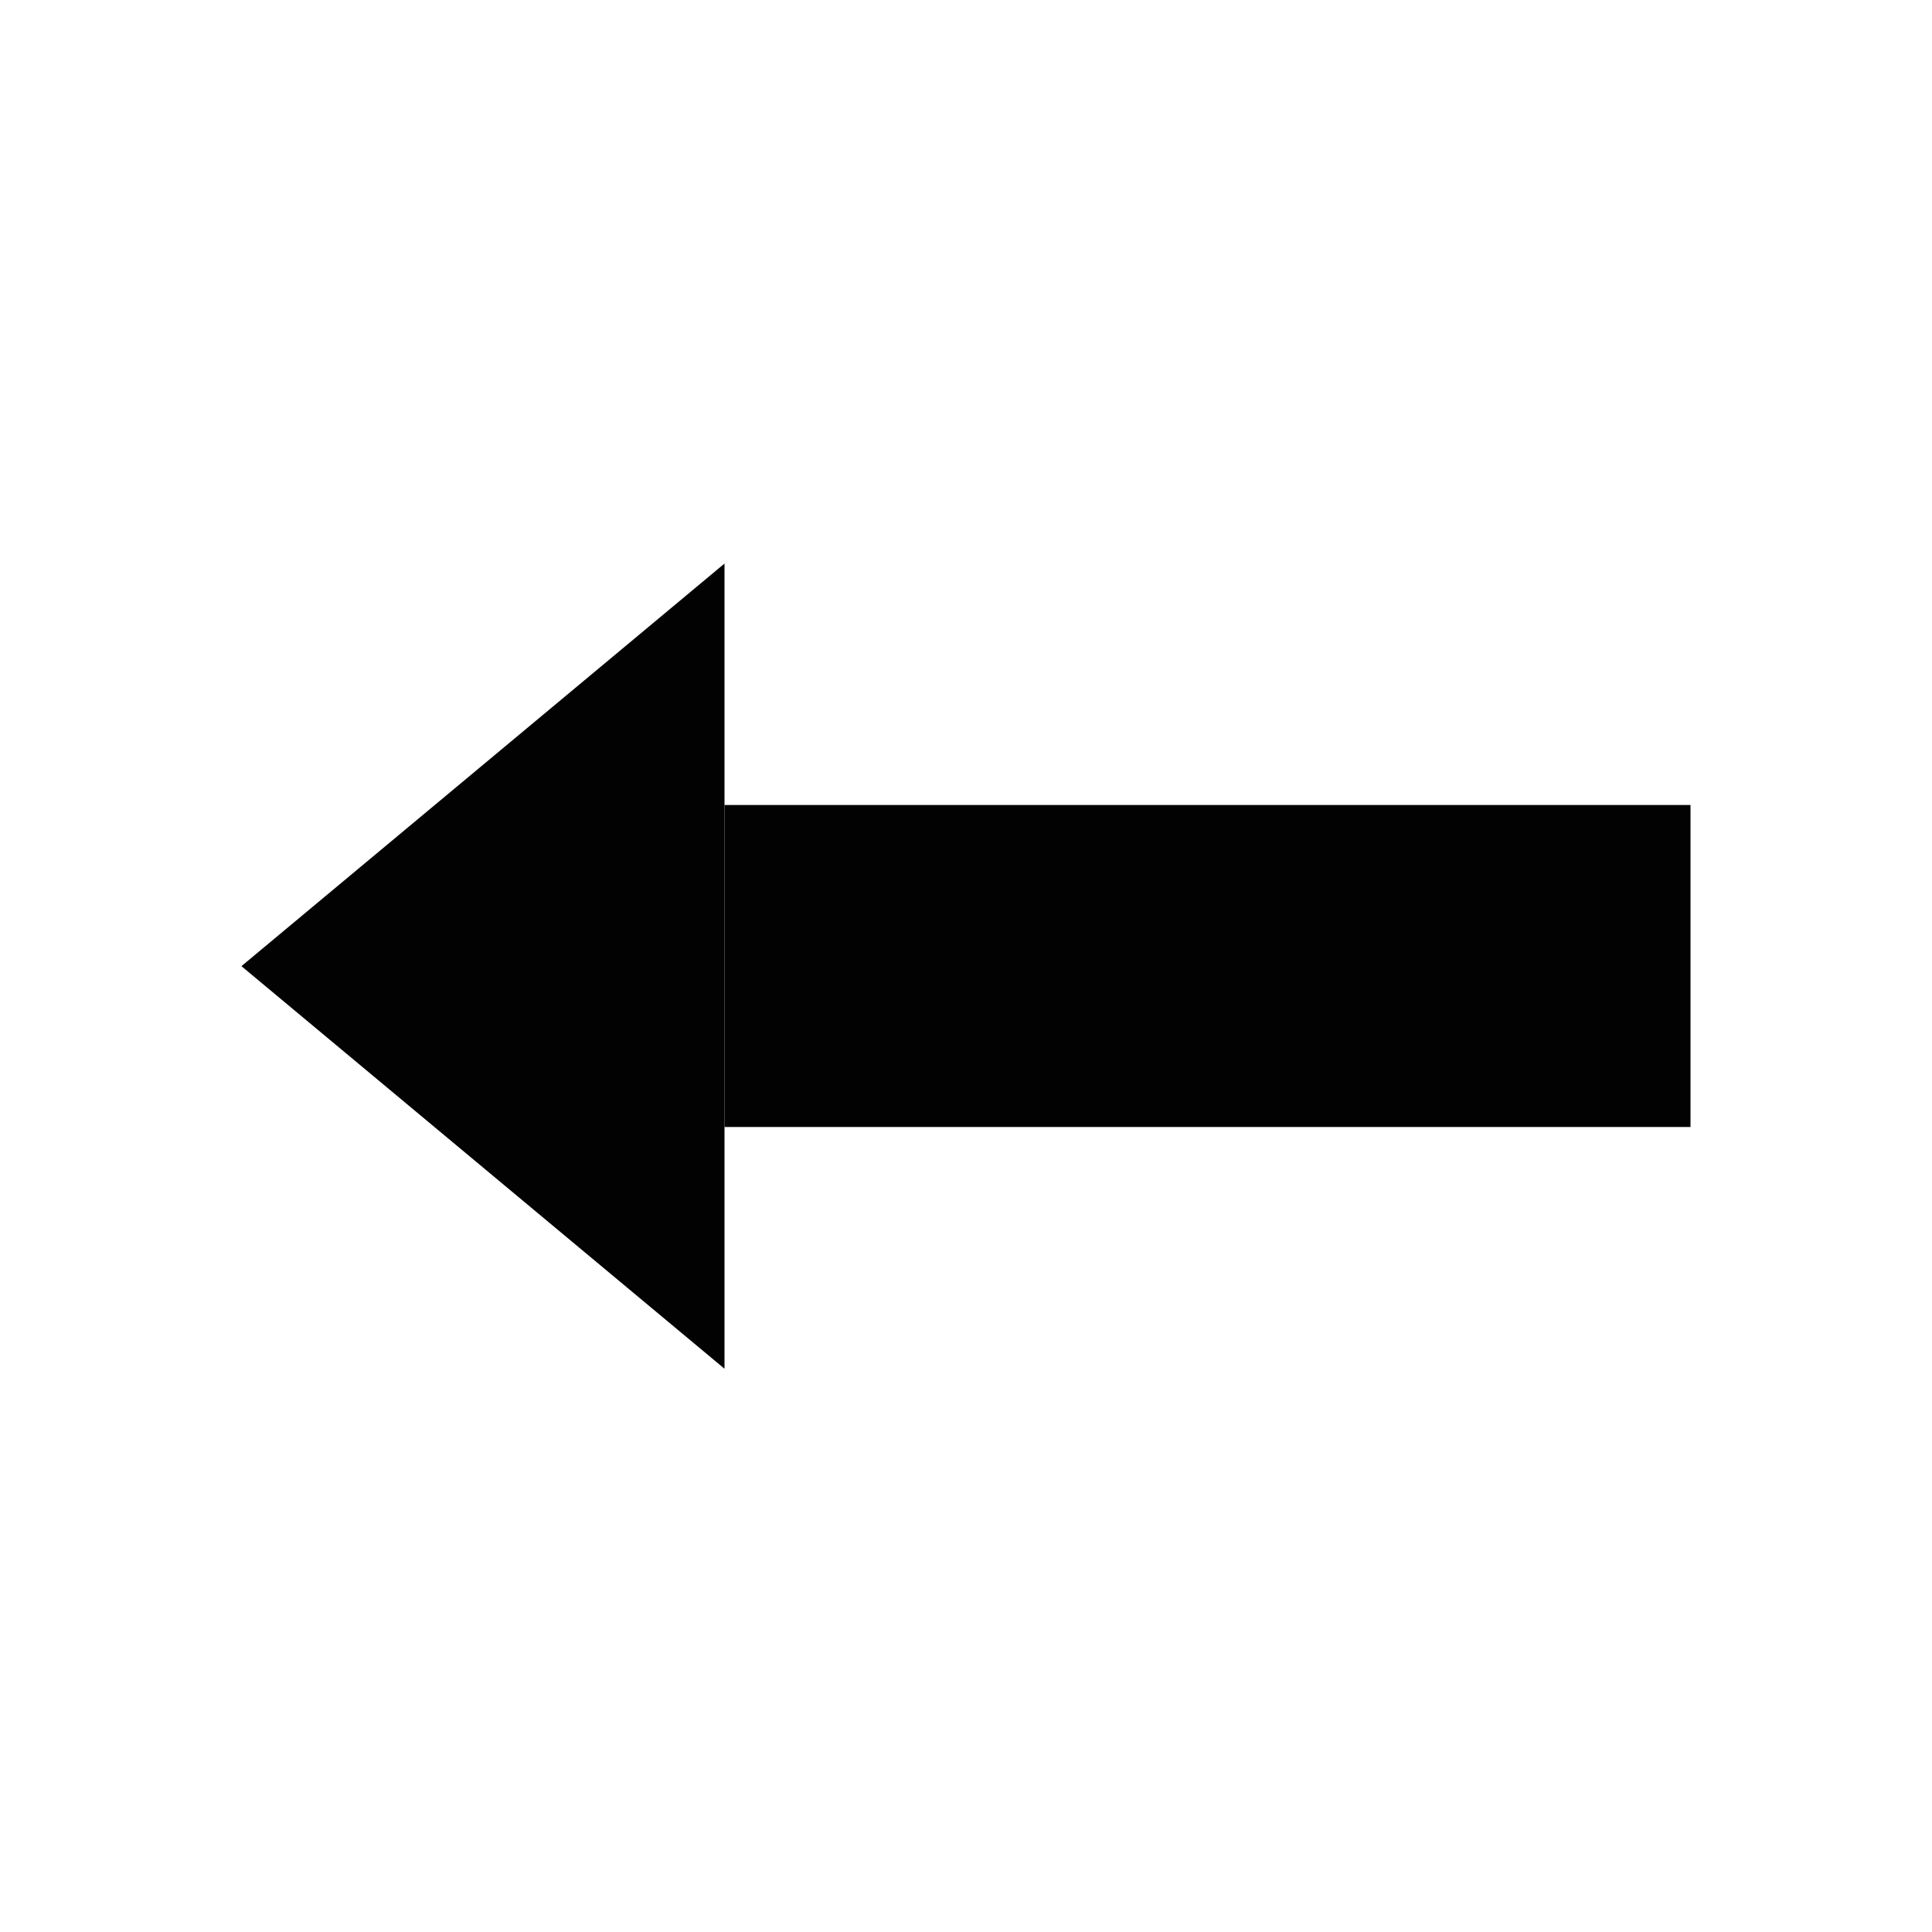 <?xml version="1.0" encoding="UTF-8" standalone="no"?>
<!-- Created with Inkscape (http://www.inkscape.org/) -->

<svg
   xmlns:dc="http://purl.org/dc/elements/1.1/"
   xmlns:cc="http://creativecommons.org/ns#"
   xmlns:rdf="http://www.w3.org/1999/02/22-rdf-syntax-ns#"
   xmlns:svg="http://www.w3.org/2000/svg"
   xmlns="http://www.w3.org/2000/svg"
   xmlns:sodipodi="http://sodipodi.sourceforge.net/DTD/sodipodi-0.dtd"
   xmlns:inkscape="http://www.inkscape.org/namespaces/inkscape"
   width="24"
   height="24"
   id="svg2473"
   sodipodi:version="0.32"
   inkscape:version="0.92.1 r15371"
   version="1.0"
   sodipodi:docname="gtk-sort-descending.svg"
   inkscape:output_extension="org.inkscape.output.svg.inkscape">
  <defs
     id="defs2475" />
  <sodipodi:namedview
     id="base"
     pagecolor="#ffffff"
     bordercolor="#666666"
     borderopacity="1.0"
     inkscape:pageopacity="0.0"
     inkscape:pageshadow="2"
     inkscape:zoom="18.779116"
     inkscape:cx="8.1224995"
     inkscape:cy="14.623194"
     inkscape:current-layer="layer1"
     showgrid="true"
     inkscape:document-units="px"
     inkscape:grid-bbox="true"
     inkscape:window-width="1920"
     inkscape:window-height="1030"
     inkscape:window-x="0"
     inkscape:window-y="0"
     inkscape:window-maximized="1" />
  <g
     id="layer1"
     inkscape:label="Layer 1"
     inkscape:groupmode="layer">
    <rect
       transform="scale(-1)"
       y="-14"
       x="-21"
       height="4"
       width="12"
       id="rect4551"
       style="fill:#020202;fill-opacity:1;stroke-width:1.064" />
    <path
       transform="matrix(-0.487,0,0,0.703,11.922,2.943)"
       d="m 18.322,12.886 -6.161,3.557 -6.161,3.557 0,-7.114 0,-7.114 6.161,3.557 z"
       inkscape:randomized="0"
       inkscape:rounded="0"
       inkscape:flatsided="false"
       sodipodi:arg2="1.0471976"
       sodipodi:arg1="0"
       sodipodi:r2="4.1072955"
       sodipodi:r1="8.214591"
       sodipodi:cy="12.885955"
       sodipodi:cx="10.107295"
       sodipodi:sides="3"
       id="path4553"
       style="fill:#020202;fill-opacity:1"
       sodipodi:type="star"
       inkscape:transform-center-x="0.38196681" />
  </g>
</svg>
